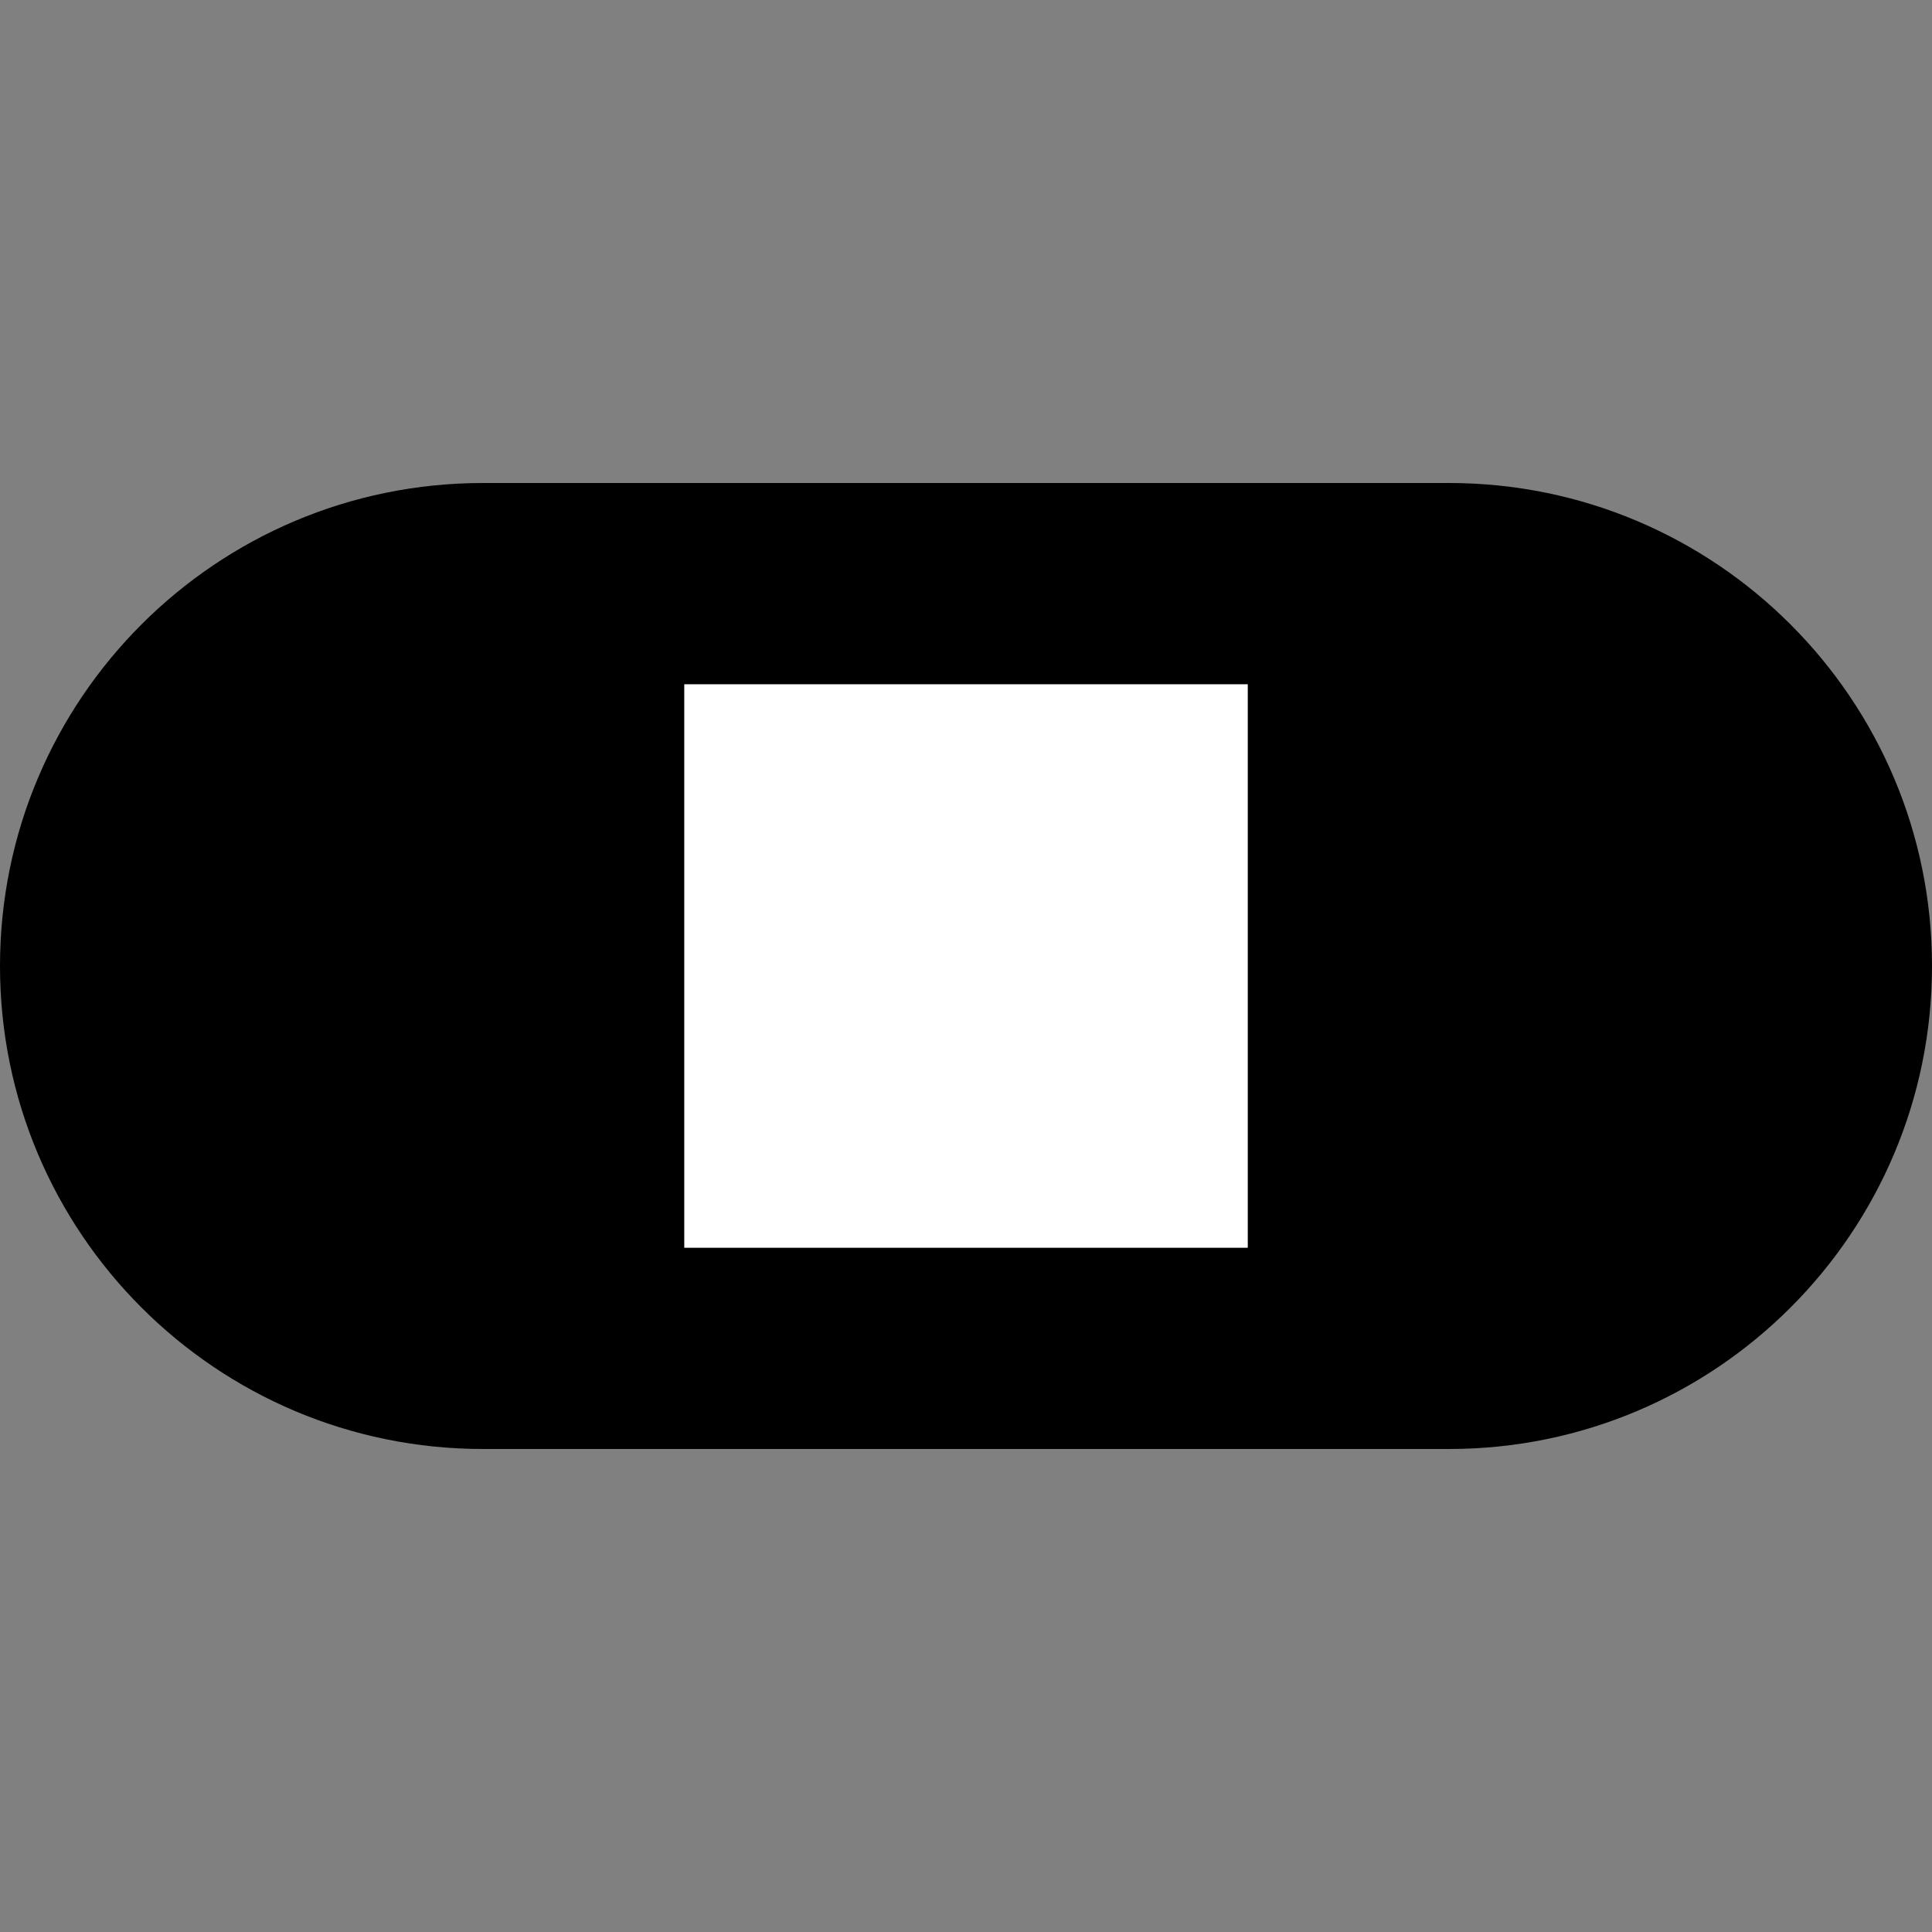 <svg width="64" height="64" viewBox="0 0 64 64" fill="none" xmlns="http://www.w3.org/2000/svg">
<rect x="0" y="0" width="64" height="64" fill="#808080" stroke="none"/>
<path d="M0 32C0 23.163 7.163 16 16 16H48C56.837 16 64 23.163 64 32C64 40.837 56.837 48 48 48H16C7.163 48 0 40.837 0 32Z" fill="black"/>
<rect x="22.667" y="22.667" width="18.667" height="18.667" fill="white"/>
</svg>
